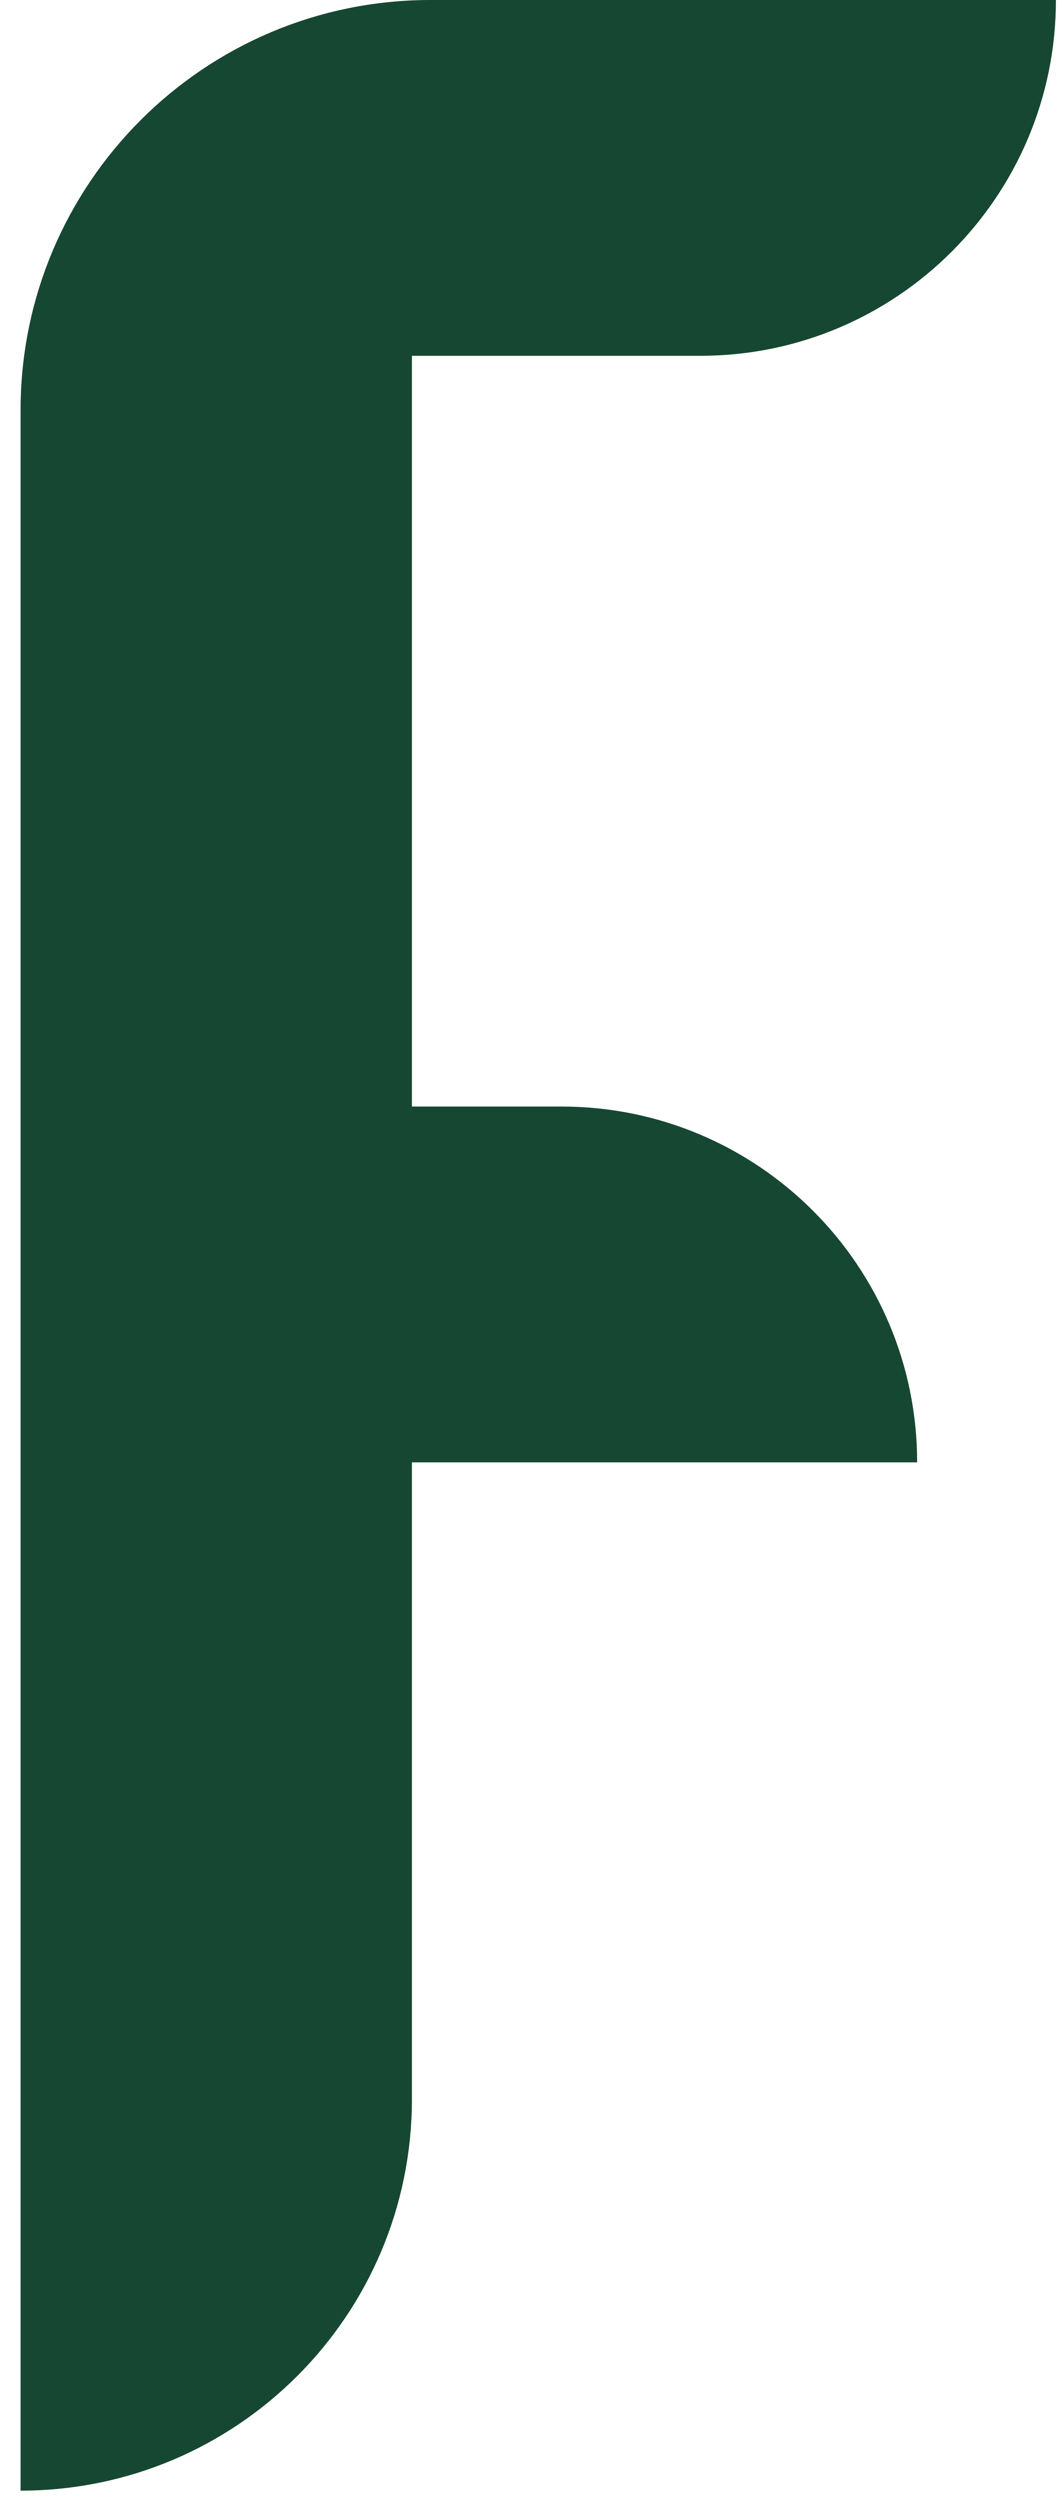 <svg width="51" height="120" viewBox="0 0 51 120" fill="none" xmlns="http://www.w3.org/2000/svg">
<path d="M19.782 17.078H33.63C43.062 17.078 50.708 9.432 50.708 0H20.674C9.802 0 0.988 8.814 0.988 19.686V119.544C11.368 119.544 19.782 111.129 19.782 100.749V70.189H44.044C44.044 60.757 36.398 53.111 26.966 53.111H19.782V17.078Z" fill="#164732"/>
</svg>

